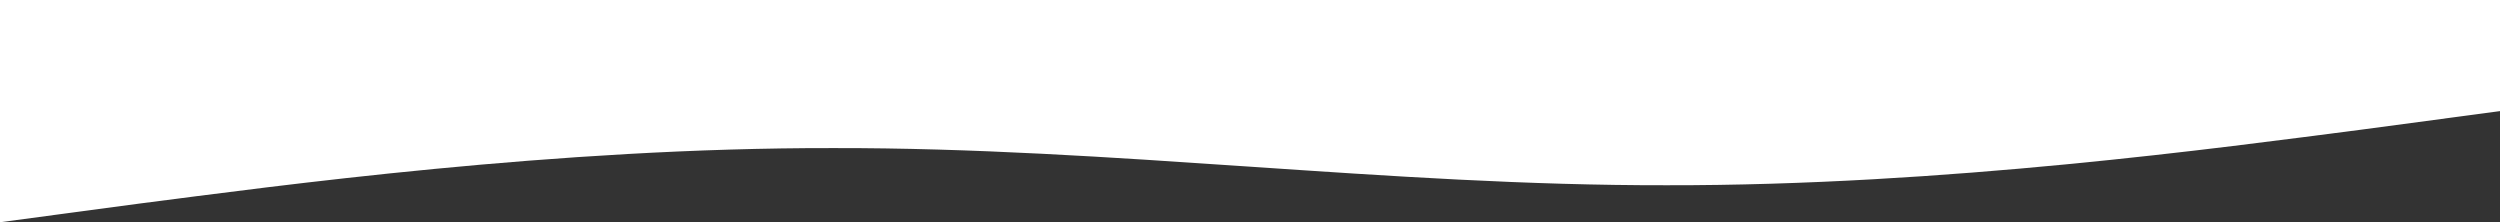 <?xml version="1.0" encoding="utf-8"?>
<!-- Generator: Adobe Illustrator 24.0.1, SVG Export Plug-In . SVG Version: 6.00 Build 0)  -->
<svg version="1.1" id="Capa_1" xmlns="http://www.w3.org/2000/svg" xmlns:xlink="http://www.w3.org/1999/xlink" x="0px" y="0px"
	 viewBox="0 0 1440 128" style="enable-background:new 0 0 1440 128;" xml:space="preserve">
<rect x="0" y="0" width="1440" height="128" fill="#333333" stroke="none"/>
<style type="text/css">
	.st0{fill:#FFFFFF;}
</style>
<path class="st0" d="M0,128l80-10.7c80-10.3,240-32.3,400-32C640,85,800,107,960,106.7c160,0.3,320-21.7,400-32l80-10.7V0h-80
	c-80,0-240,0-400,0S640,0,480,0S160,0,80,0H0V128z"/>
</svg>
